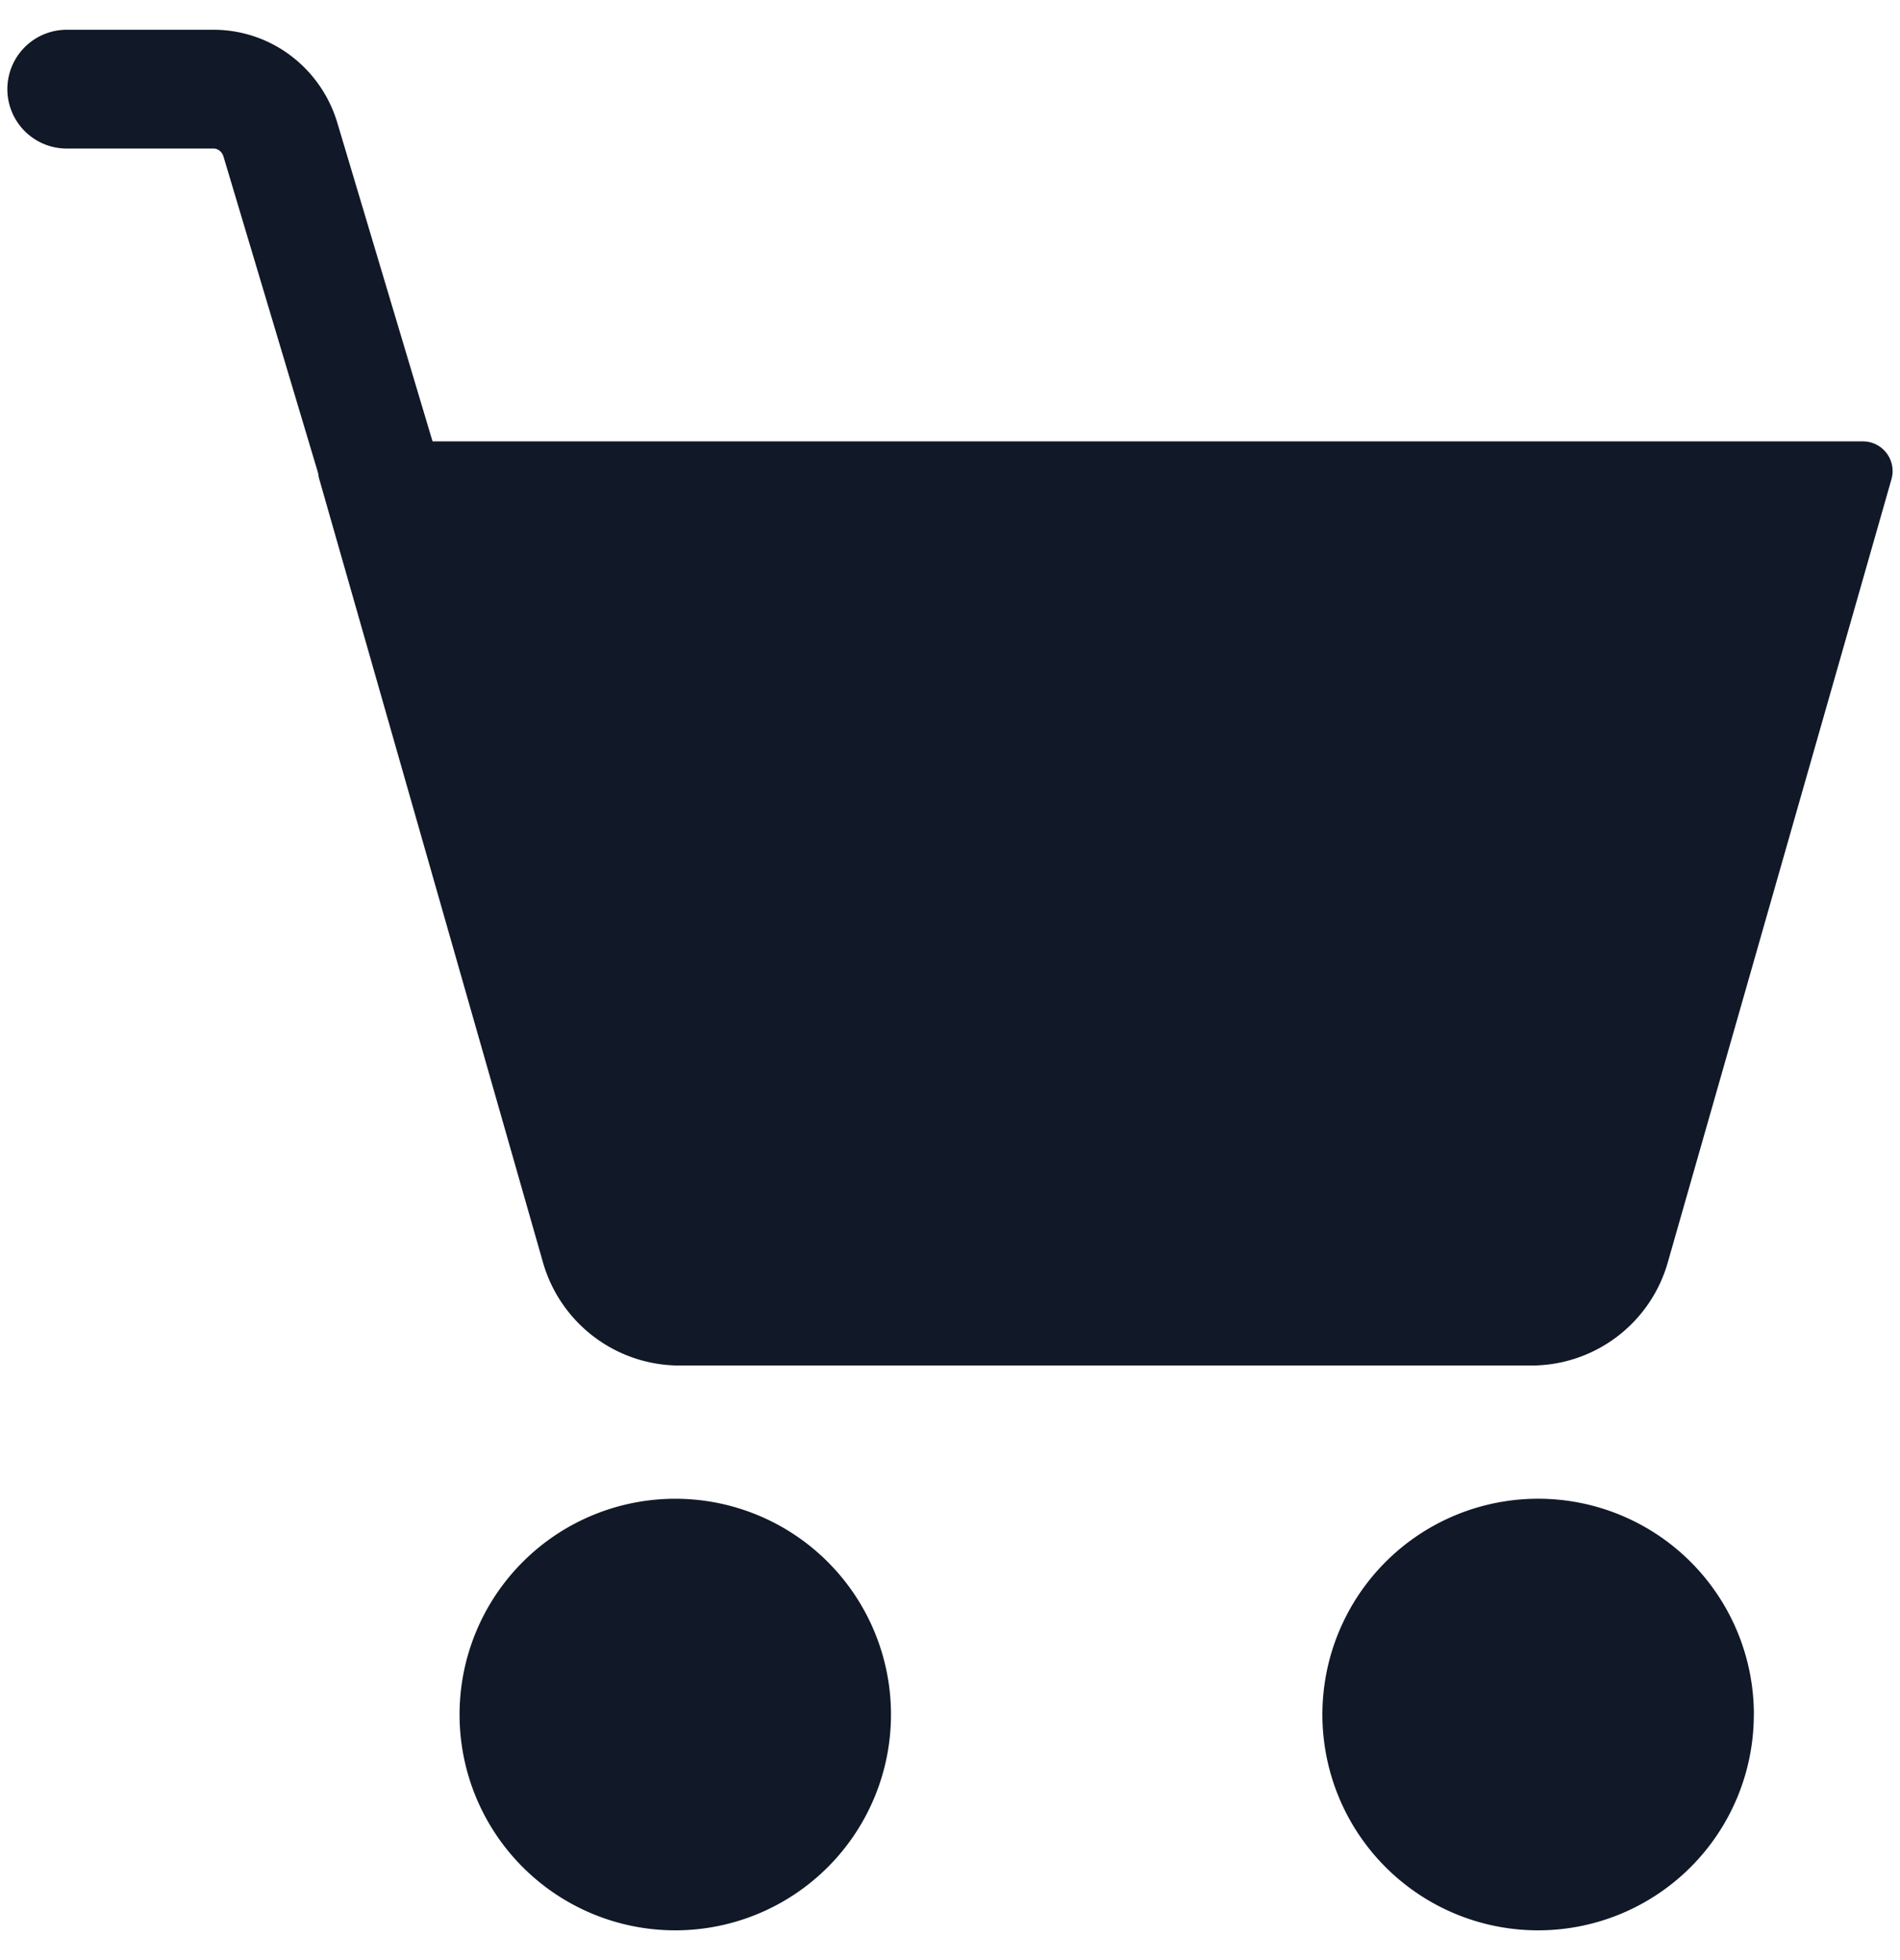 <svg xmlns="http://www.w3.org/2000/svg" width="32" height="33" fill="none" viewBox="0 0 32 33"><path fill="#111827" fill-rule="evenodd" d="M1.124.501a1 1 0 1 0 0 2h2.473q.052 0 .1.035.047.036.068.103l.005.017 1.59 5.317a.5.5 0 0 0 .018.096l3.767 13.185a2.394 2.394 0 0 0 2.302 1.736h14.34a2.39 2.39 0 0 0 2.302-1.736l3.767-13.185a.5.5 0 0 0-.48-.638H7.285L5.688 2.09c-.13-.452-.4-.852-.774-1.14A2.16 2.16 0 0 0 3.597.501zm13.882 28.365a3.633 3.633 0 1 1-7.266 0 3.633 3.633 0 0 1 7.266 0m14.532 0a3.633 3.633 0 1 1-7.266 0 3.633 3.633 0 0 1 7.267 0" clip-rule="evenodd"/></svg>